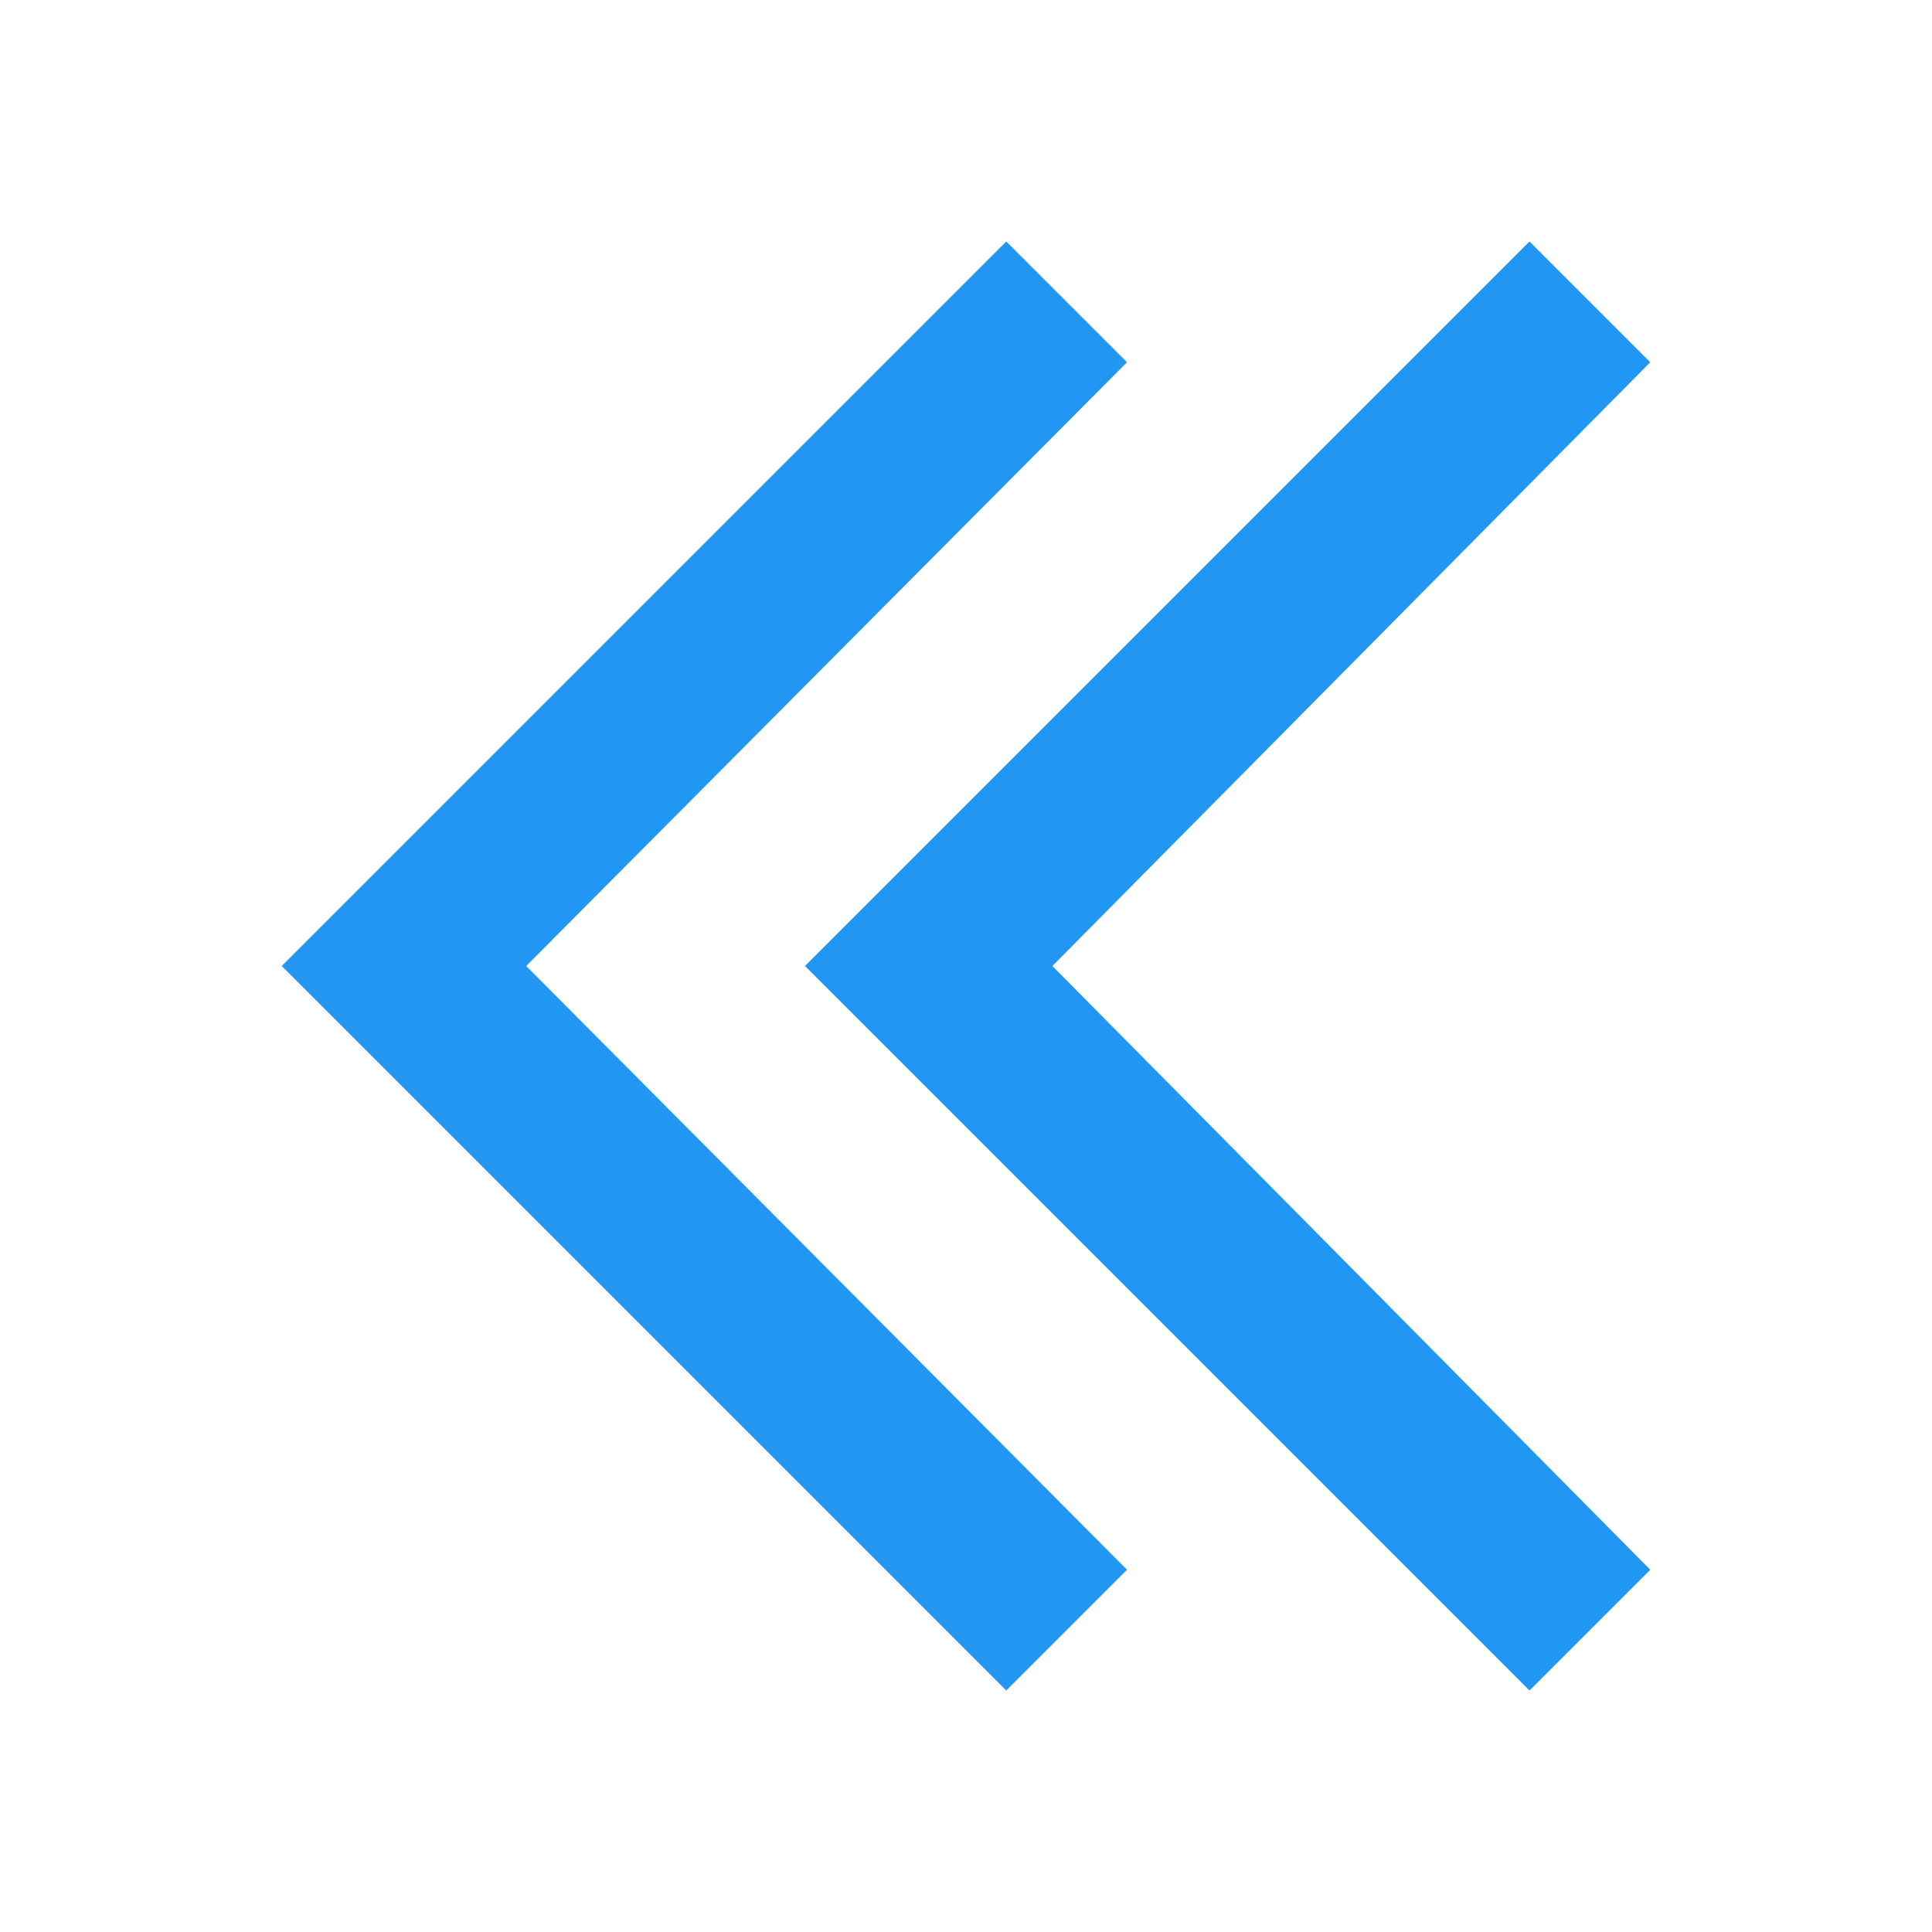 <svg xmlns="http://www.w3.org/2000/svg" width="300" height="300" viewBox="0 0 48 48"><path fill="#2196F3" d="M38 6L41 9 26.146 24 41 39 38 42 20 24z"/><path fill="#2196F3" d="M25 6L28 9 13.073 24 28 39 25 42 7 24z"/></svg>